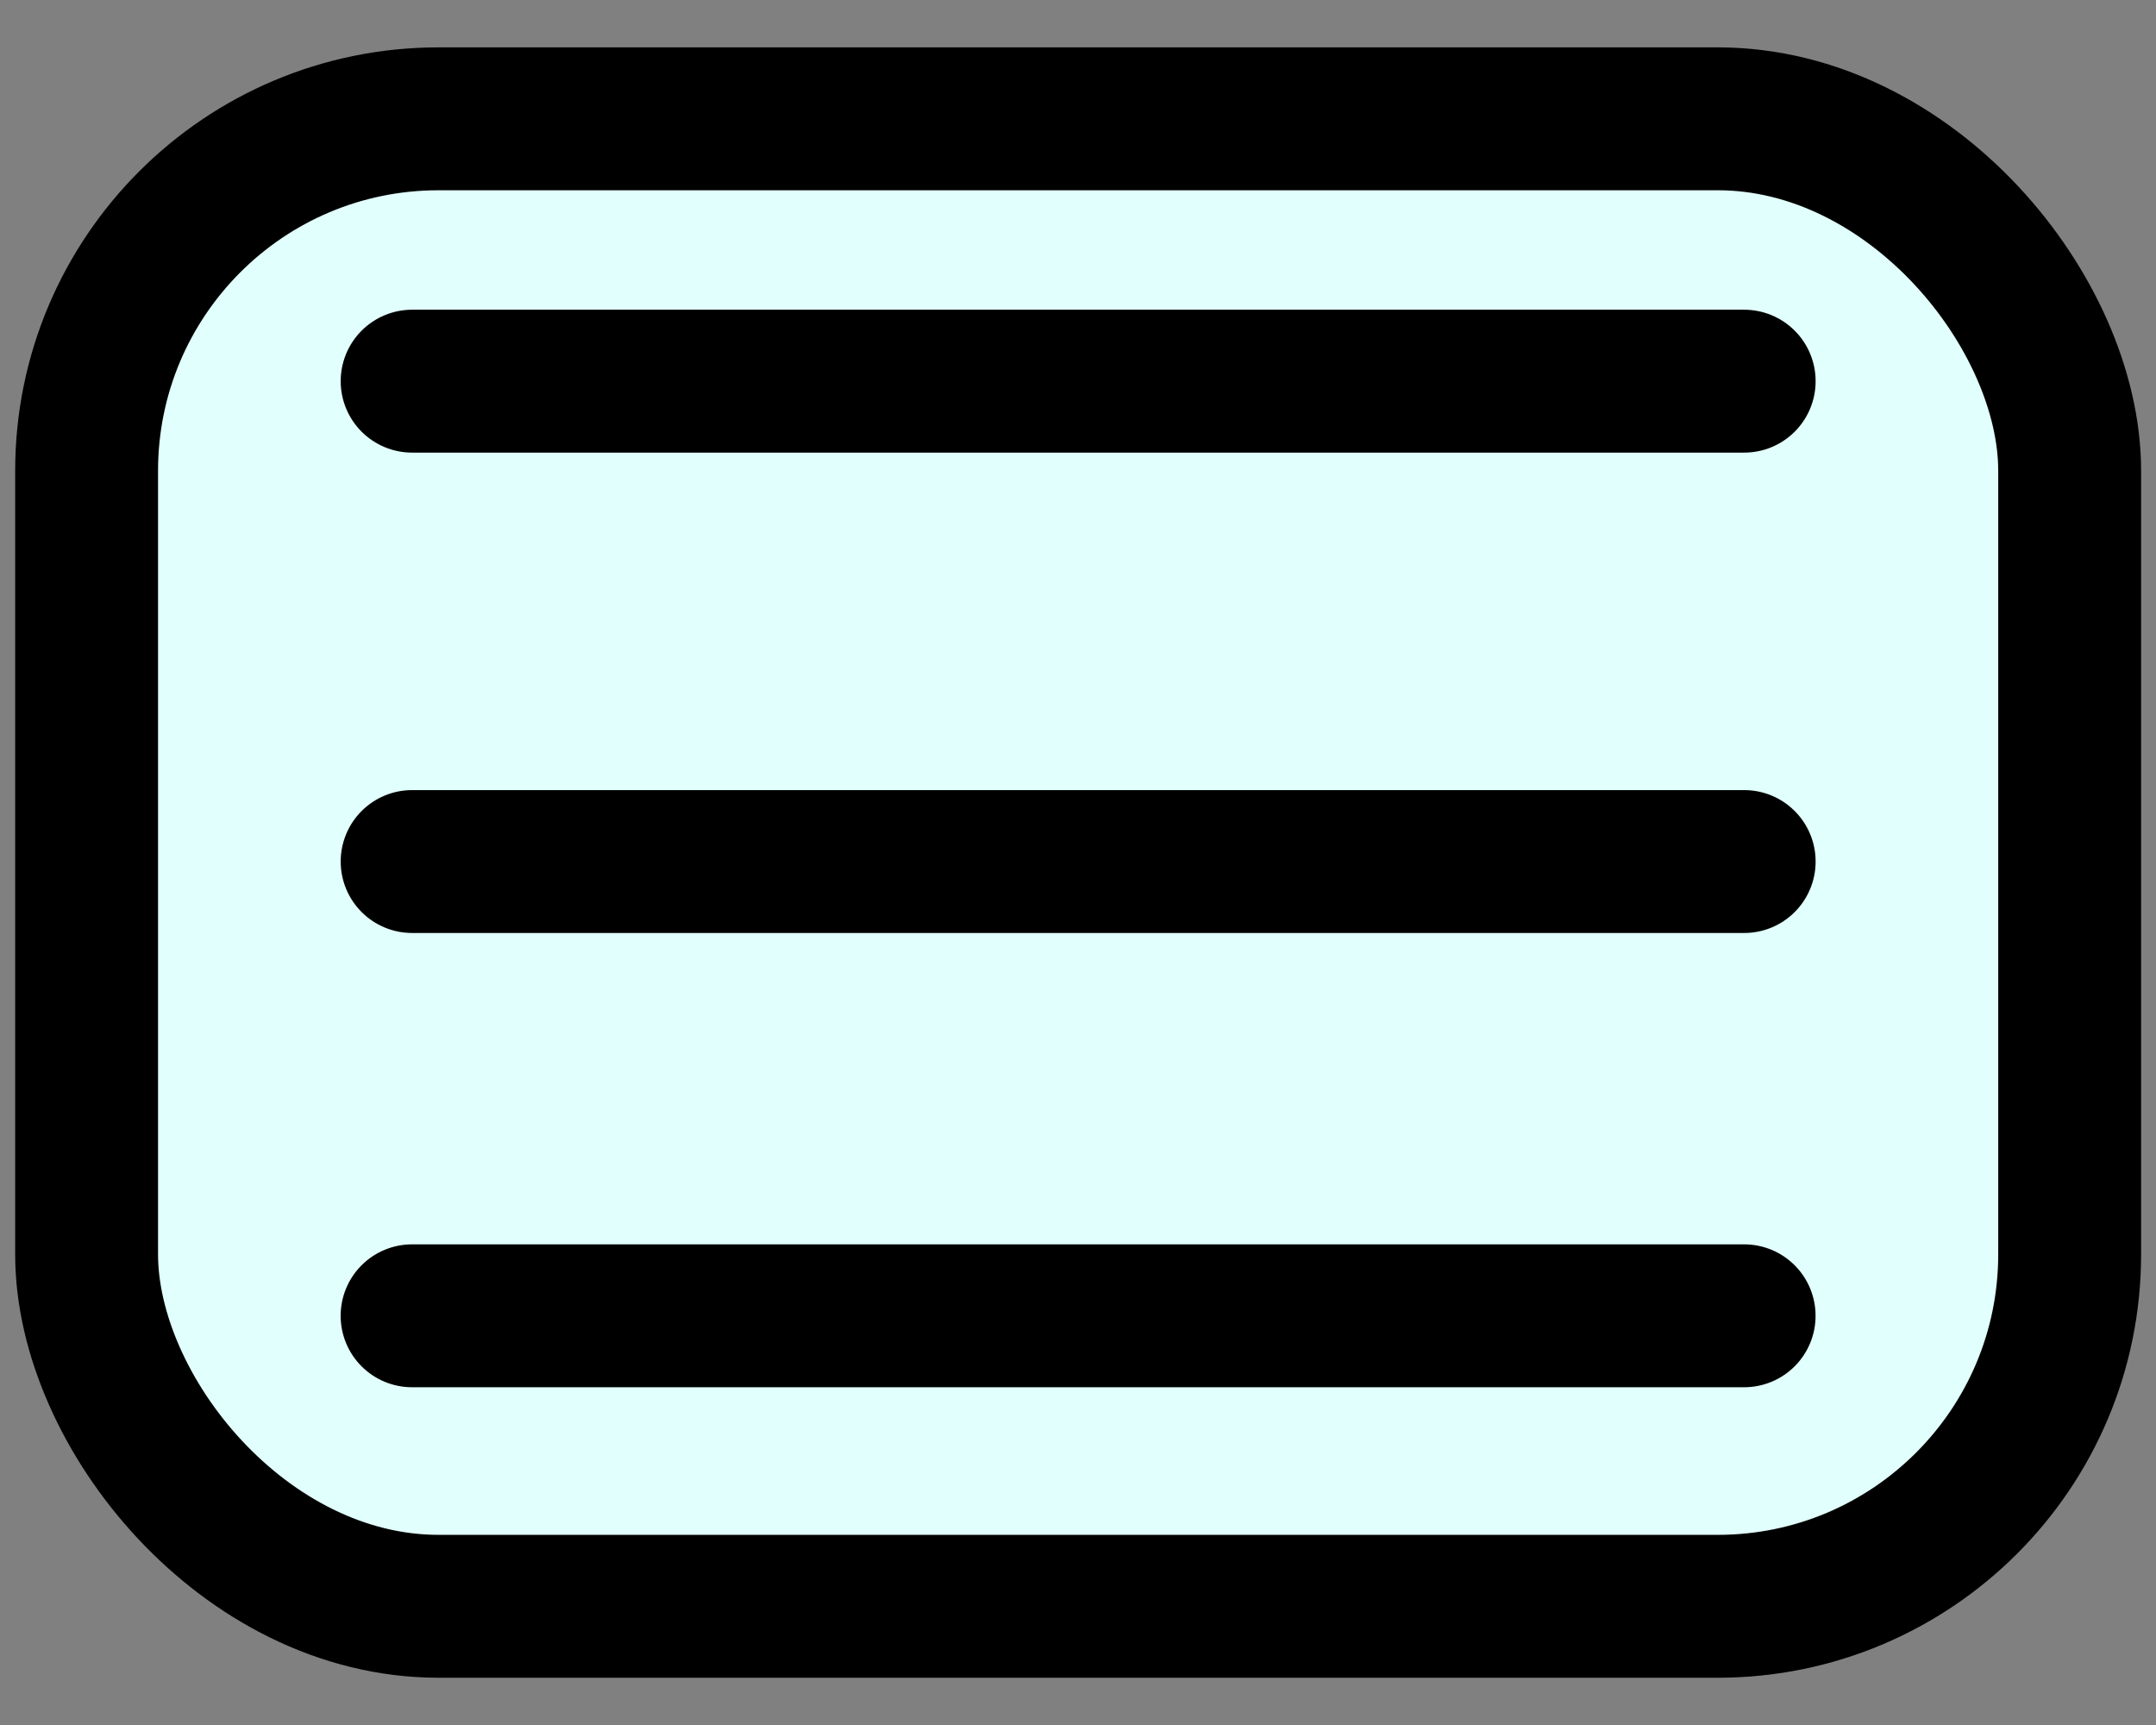 <?xml version="1.0" encoding="utf-8"?>
<svg viewBox="0 0 100 80" xmlns="http://www.w3.org/2000/svg">
  <rect x="0" y="0" width="100" height="80" fill="#808080" stroke="none"/>
  <g transform="matrix(2.209, 0, 0, 2.209, -36.589, -0.041)" style="">
    <rect x="18.382" y="2.513" width="41.638" height="31.229" style="fill: rgb(225, 255, 252); stroke-width: 3px; stroke: rgb(0, 0, 0);" rx="7.39" ry="7.39"/>
    <path style="stroke-linecap: round; stroke-linejoin: round; fill: rgb(225, 255, 252); stroke-width: 3px; stroke: rgb(0, 0, 0);" d="M 25.217 8.021 L 53.186 8.021"/>
    <path style="stroke-linecap: round; stroke-linejoin: round; fill: rgb(225, 255, 252); stroke-width: 3px; stroke: rgb(0, 0, 0);" d="M 25.217 18.106 L 53.186 18.106"/>
    <path style="stroke-linecap: round; stroke-linejoin: round; fill: rgb(225, 255, 252); stroke-width: 3px; stroke: rgb(0, 0, 0);" d="M 25.216 27.643 L 53.185 27.643"/>
  </g>
</svg>